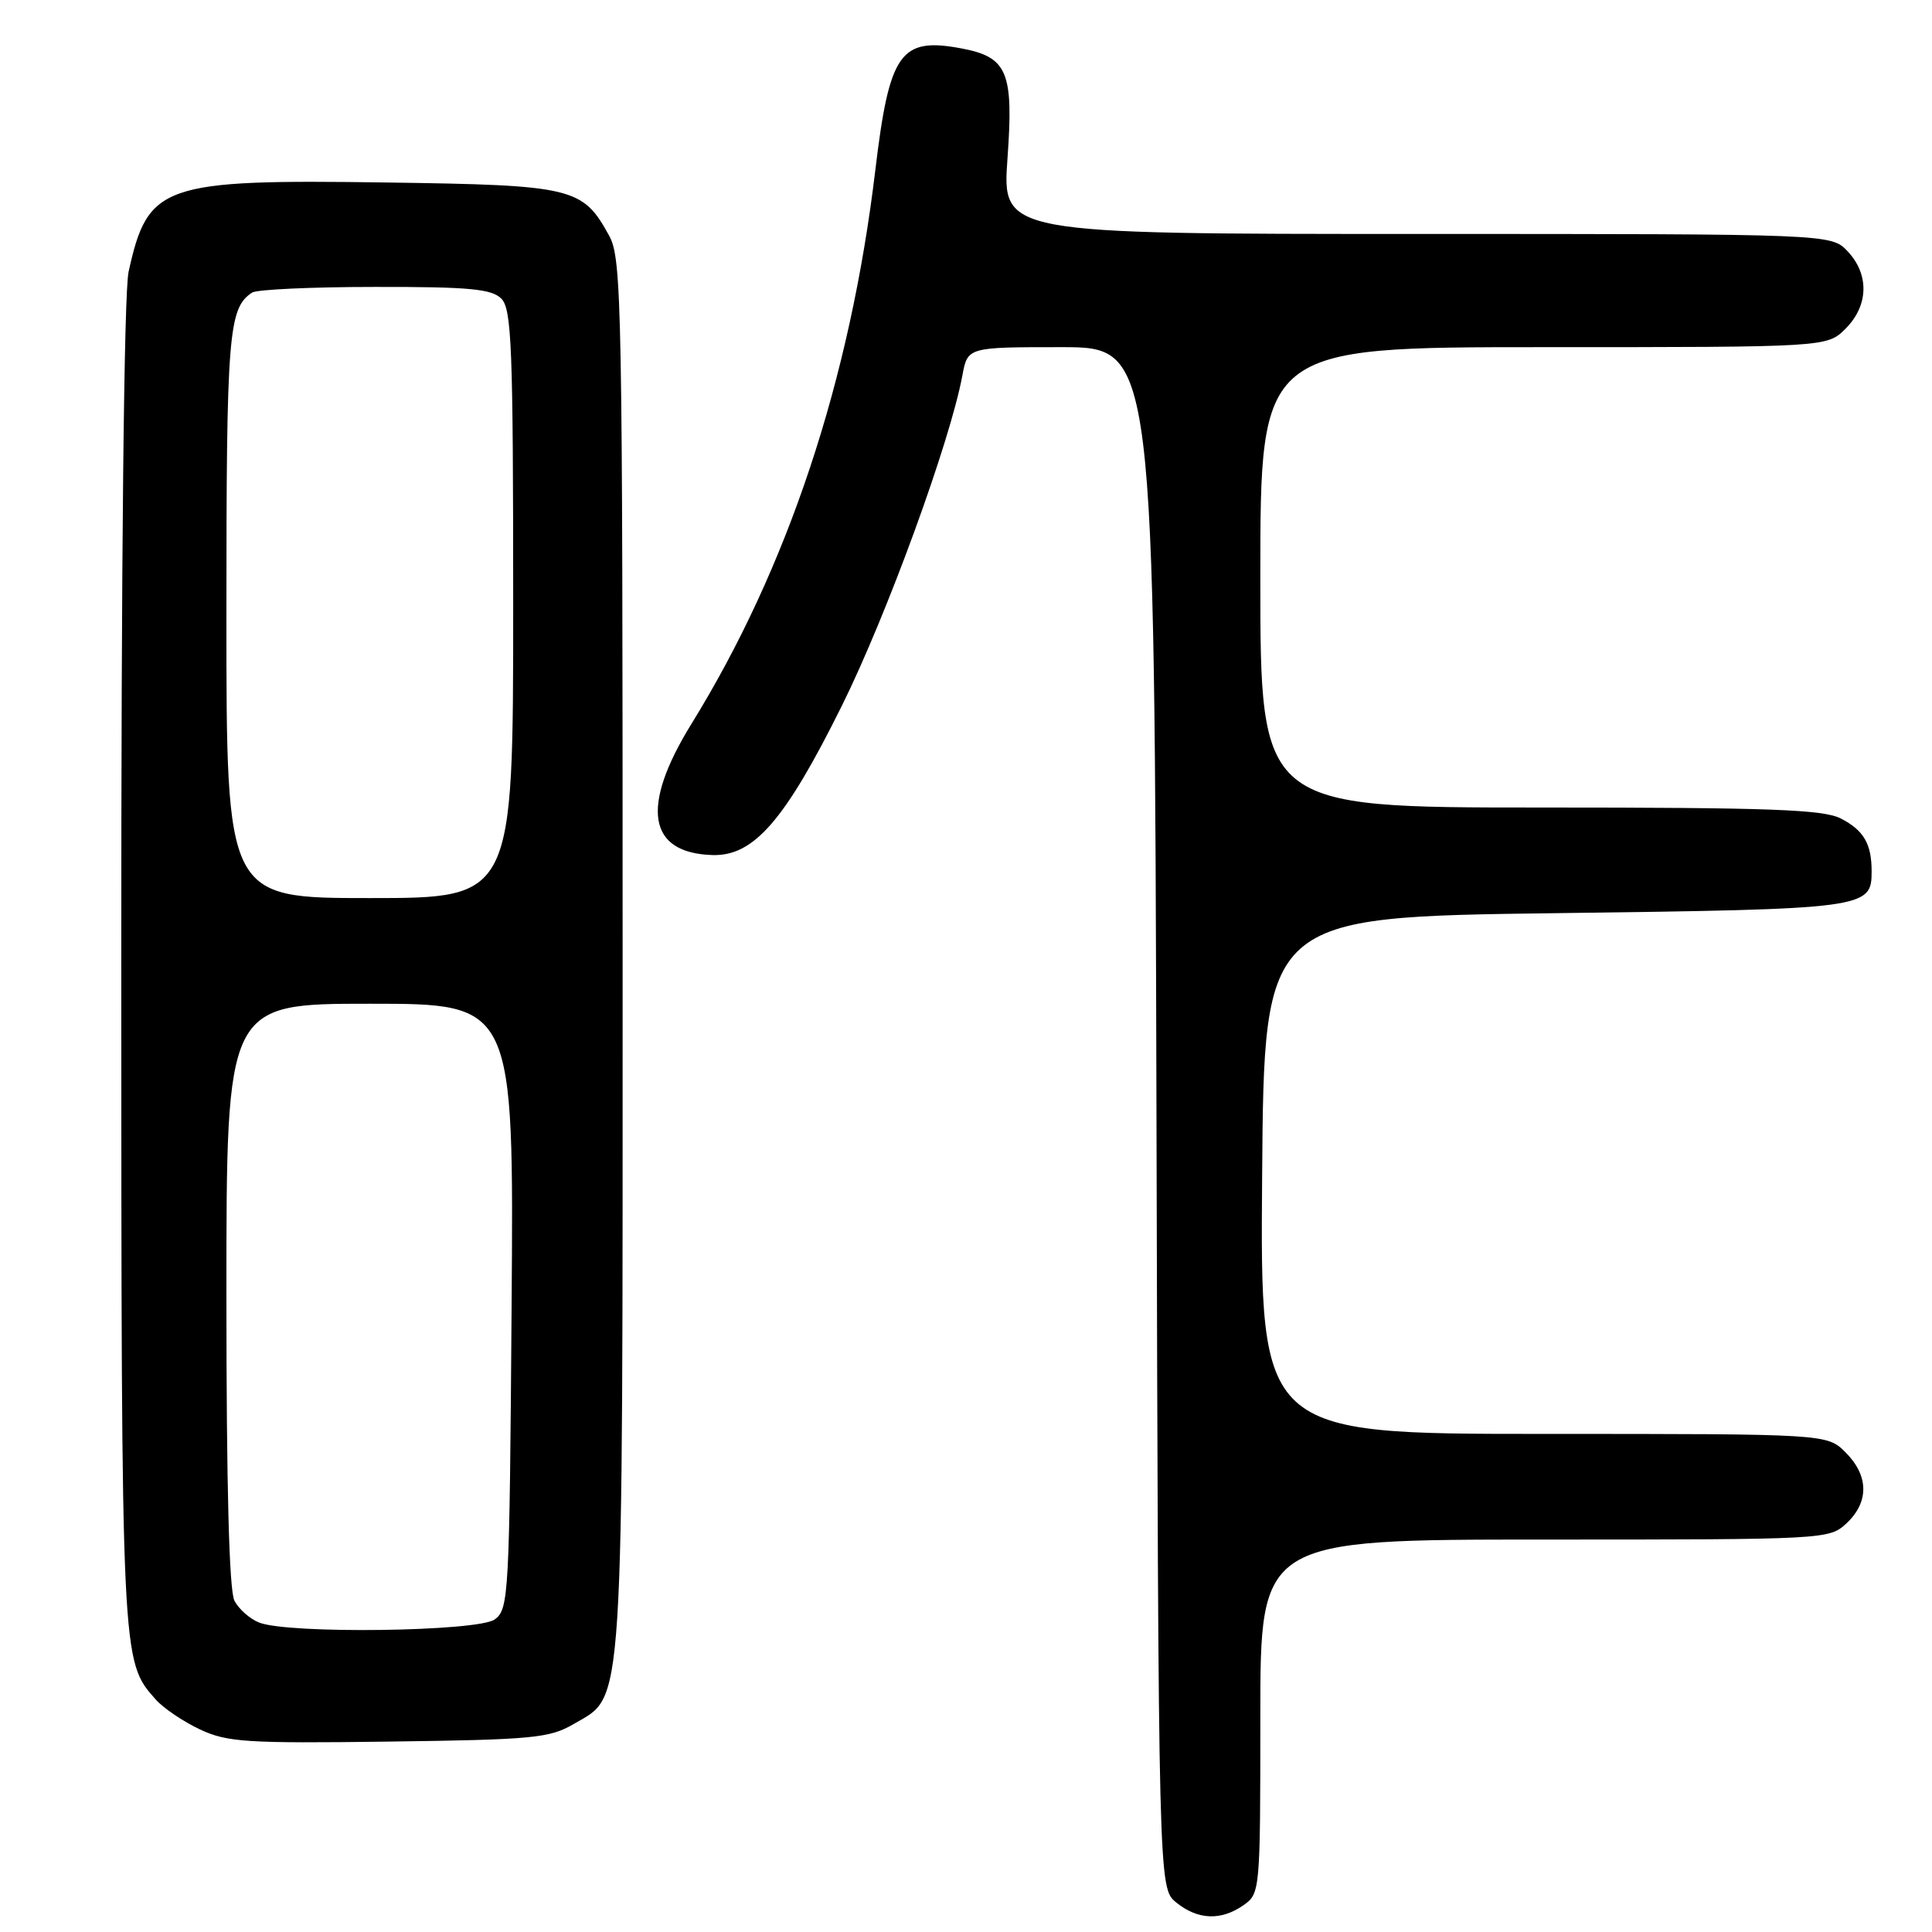 <?xml version="1.0" encoding="UTF-8" standalone="no"?>
<!DOCTYPE svg PUBLIC "-//W3C//DTD SVG 1.1//EN" "http://www.w3.org/Graphics/SVG/1.1/DTD/svg11.dtd" >
<svg xmlns="http://www.w3.org/2000/svg" xmlns:xlink="http://www.w3.org/1999/xlink" version="1.1" viewBox="0 0 256 256">
 <g >
 <path fill="currentColor"
d=" M 164.78 252.44 C 166.97 250.91 167.00 250.54 167.00 227.44 C 167.00 204.00 167.00 204.00 204.69 204.00 C 242.00 204.00 242.39 203.98 244.69 201.83 C 247.68 199.01 247.63 195.54 244.55 192.45 C 242.09 190.00 242.09 190.00 204.53 190.00 C 166.97 190.00 166.97 190.00 167.24 155.75 C 167.50 121.50 167.50 121.50 206.10 121.00 C 247.37 120.47 248.00 120.38 248.00 115.46 C 248.00 111.81 246.96 110.03 243.93 108.46 C 241.59 107.26 234.61 107.00 204.05 107.00 C 167.00 107.00 167.00 107.00 167.00 76.50 C 167.00 46.00 167.00 46.00 204.55 46.00 C 242.09 46.00 242.09 46.00 244.55 43.55 C 247.60 40.49 247.71 36.38 244.83 33.31 C 242.65 31.00 242.65 31.00 187.72 31.00 C 132.78 31.00 132.78 31.00 133.50 20.95 C 134.32 9.52 133.50 7.56 127.37 6.41 C 119.31 4.90 117.85 6.96 115.99 22.50 C 112.66 50.37 104.40 75.24 91.60 95.95 C 84.83 106.93 85.83 113.05 94.43 113.30 C 99.90 113.45 104.03 108.68 111.56 93.50 C 117.52 81.47 125.88 58.57 127.52 49.75 C 128.22 46.00 128.22 46.00 140.60 46.00 C 152.97 46.00 152.97 46.00 153.24 148.09 C 153.50 250.18 153.50 250.18 155.86 252.09 C 158.72 254.41 161.80 254.53 164.78 252.44 Z  M 76.00 228.45 C 82.77 224.48 82.50 228.75 82.50 126.50 C 82.50 40.36 82.39 34.29 80.73 31.26 C 77.21 24.82 76.00 24.53 51.13 24.18 C 21.48 23.76 19.60 24.41 17.04 36.00 C 16.43 38.79 16.06 73.66 16.07 128.00 C 16.09 220.57 16.06 220.04 20.65 225.21 C 21.67 226.35 24.30 228.13 26.50 229.16 C 30.09 230.85 32.67 231.02 51.50 230.77 C 70.58 230.52 72.82 230.31 76.00 228.45 Z  M 34.32 214.99 C 33.11 214.51 31.65 213.22 31.07 212.12 C 30.36 210.81 30.00 196.94 30.00 171.57 C 30.00 133.00 30.00 133.00 49.04 133.00 C 68.09 133.00 68.09 133.00 67.79 173.08 C 67.51 211.42 67.42 213.22 65.56 214.58 C 63.34 216.20 38.15 216.54 34.32 214.99 Z  M 30.00 81.43 C 30.00 44.17 30.26 40.86 33.40 38.77 C 34.00 38.36 41.33 38.02 49.68 38.02 C 62.16 38.00 65.14 38.28 66.43 39.57 C 67.80 40.95 68.00 46.02 68.00 80.07 C 68.00 119.00 68.00 119.00 49.00 119.00 C 30.00 119.00 30.00 119.00 30.00 81.43 Z "/>
</g>
</svg>